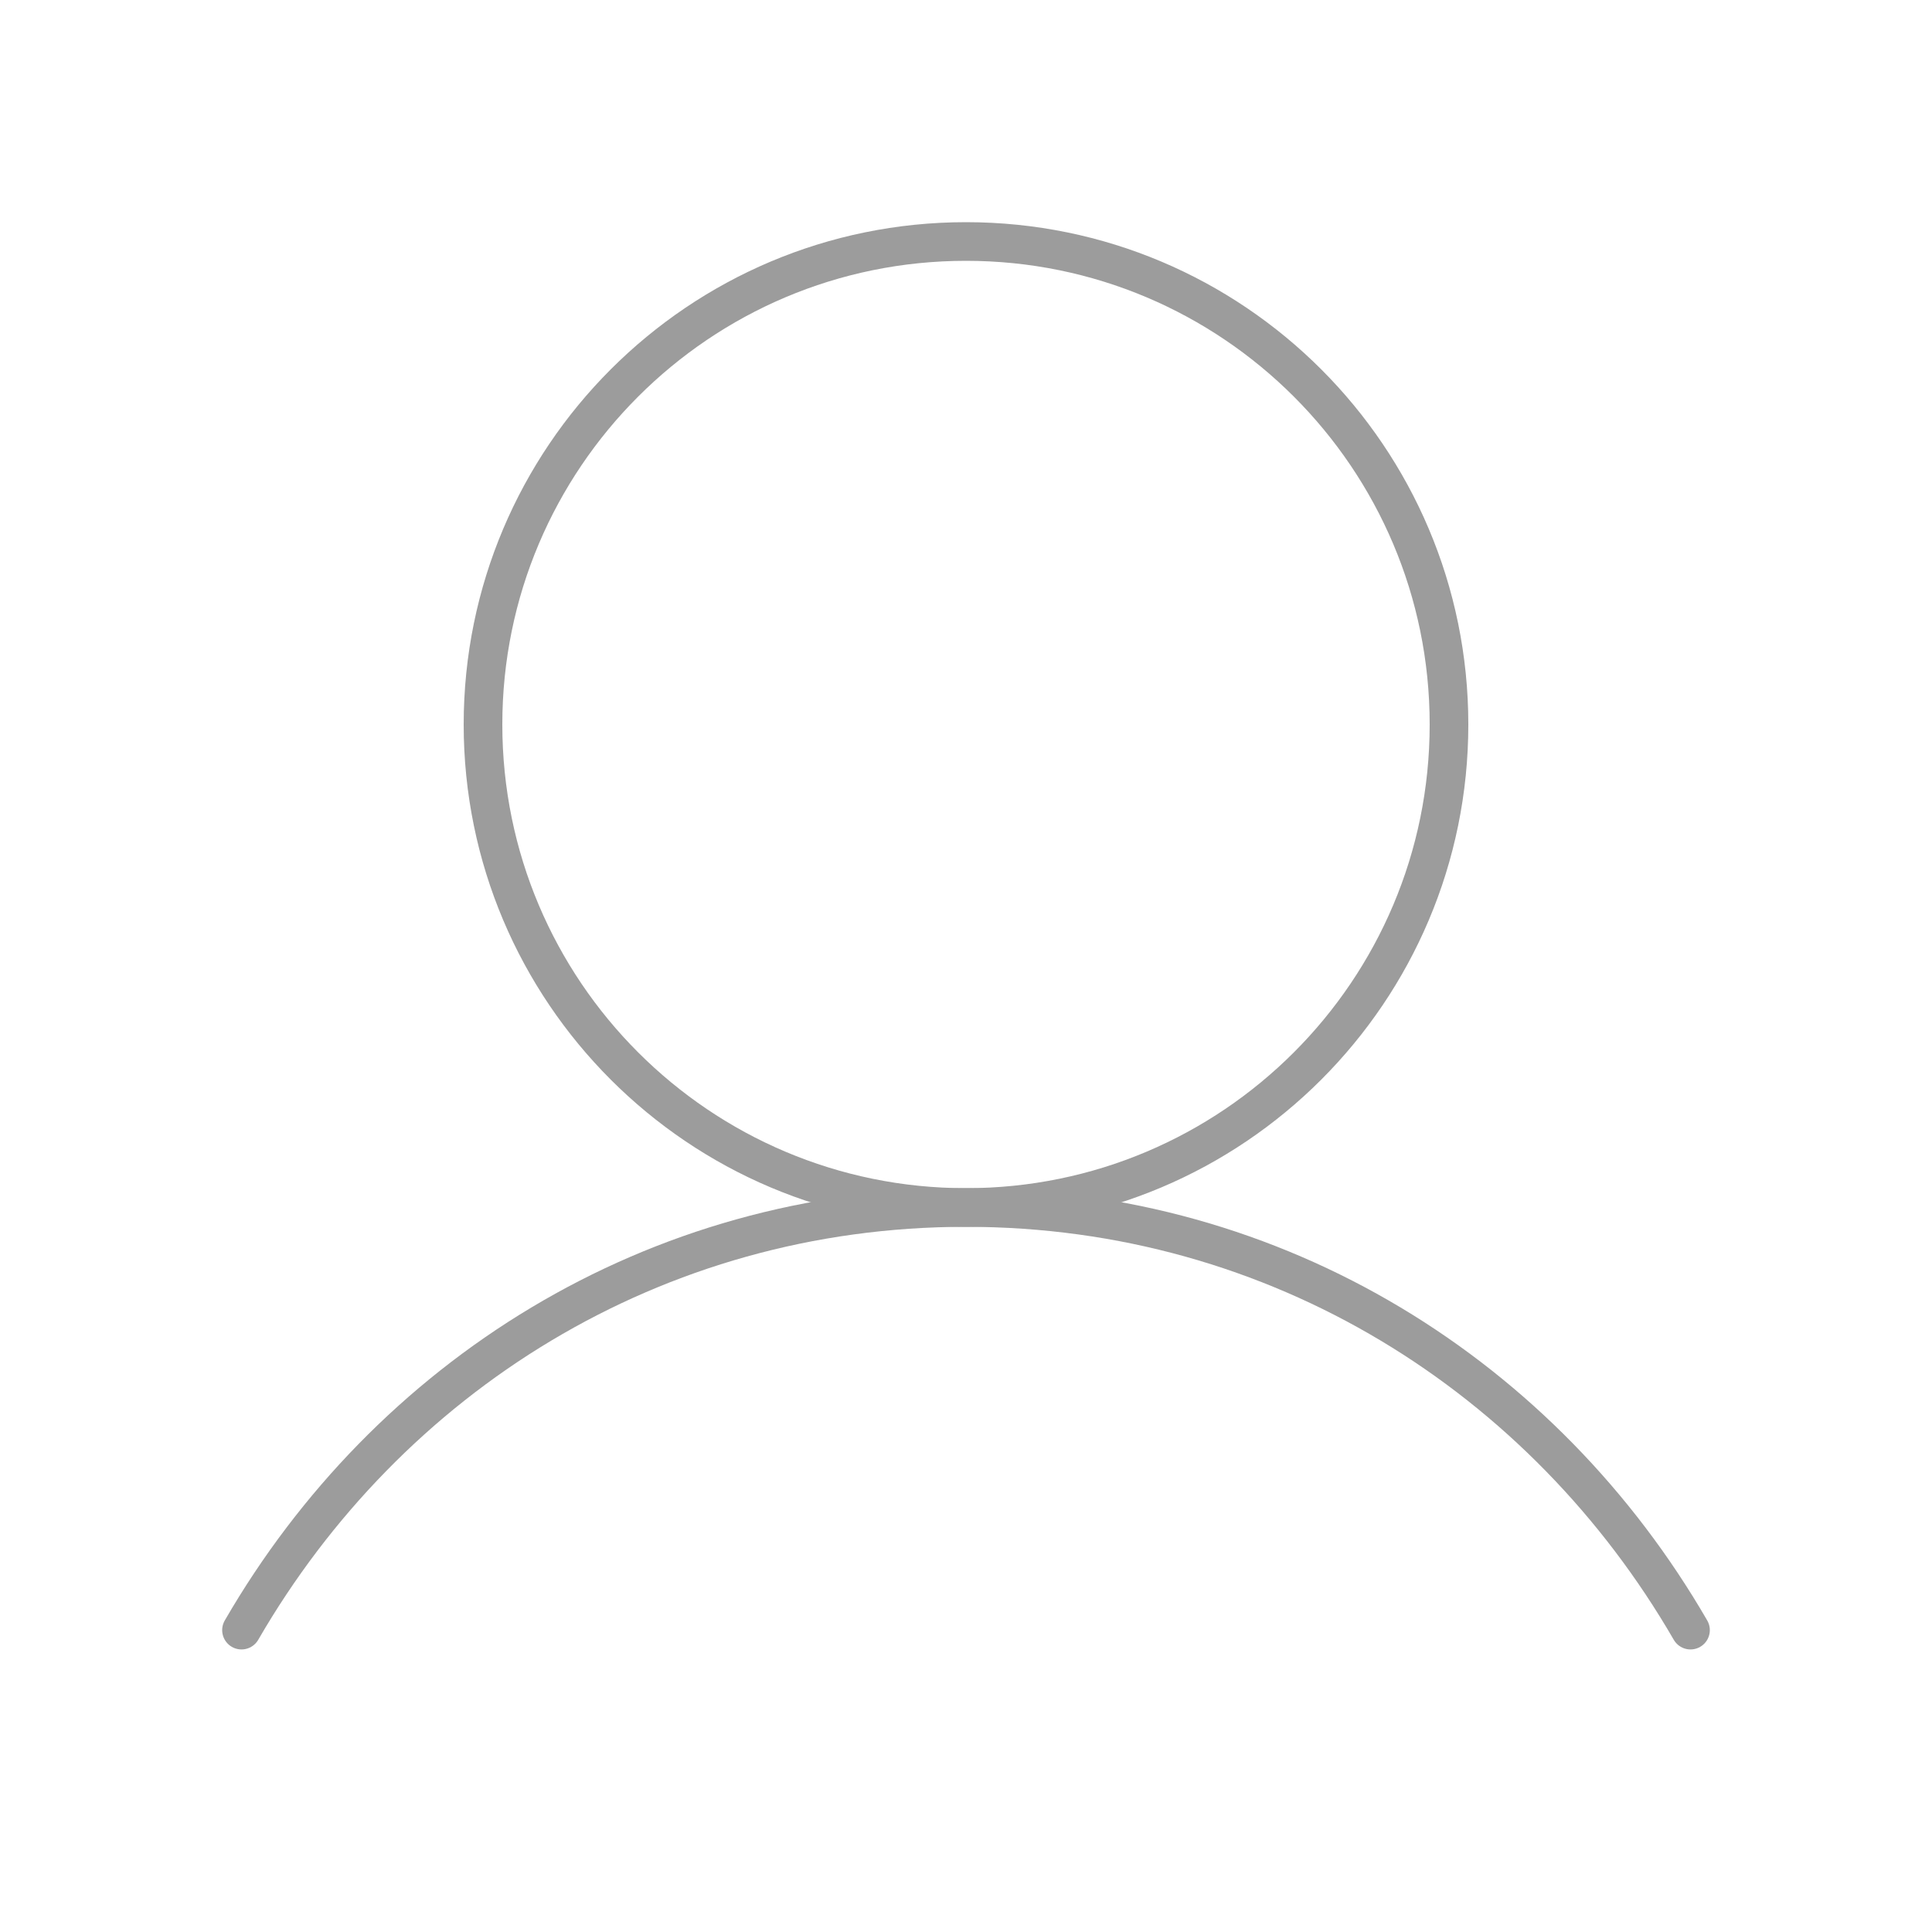 <svg width="100" height="100" viewBox="0 0 100 100" fill="none" xmlns="http://www.w3.org/2000/svg">
<g clip-path="url(#clip0_128_1206)">
<path d="M50 62.5C63.807 62.5 75 51.307 75 37.5C75 23.693 63.807 12.5 50 12.5C36.193 12.5 25 23.693 25 37.5C25 51.307 36.193 62.5 50 62.5Z" stroke="#9C9C9C" stroke-width="2" stroke-linecap="round" stroke-linejoin="round"/>
<path d="M12.5 84.375C20.066 71.301 33.809 62.5 50 62.5C66.191 62.5 79.934 71.301 87.5 84.375" stroke="#9C9C9C" stroke-width="2" stroke-linecap="round" stroke-linejoin="round"/>
</g>
<defs>
<clipPath id="clip0_128_1206">
<rect width="100" height="100" fill="white"/>
</clipPath>
</defs>
</svg>

